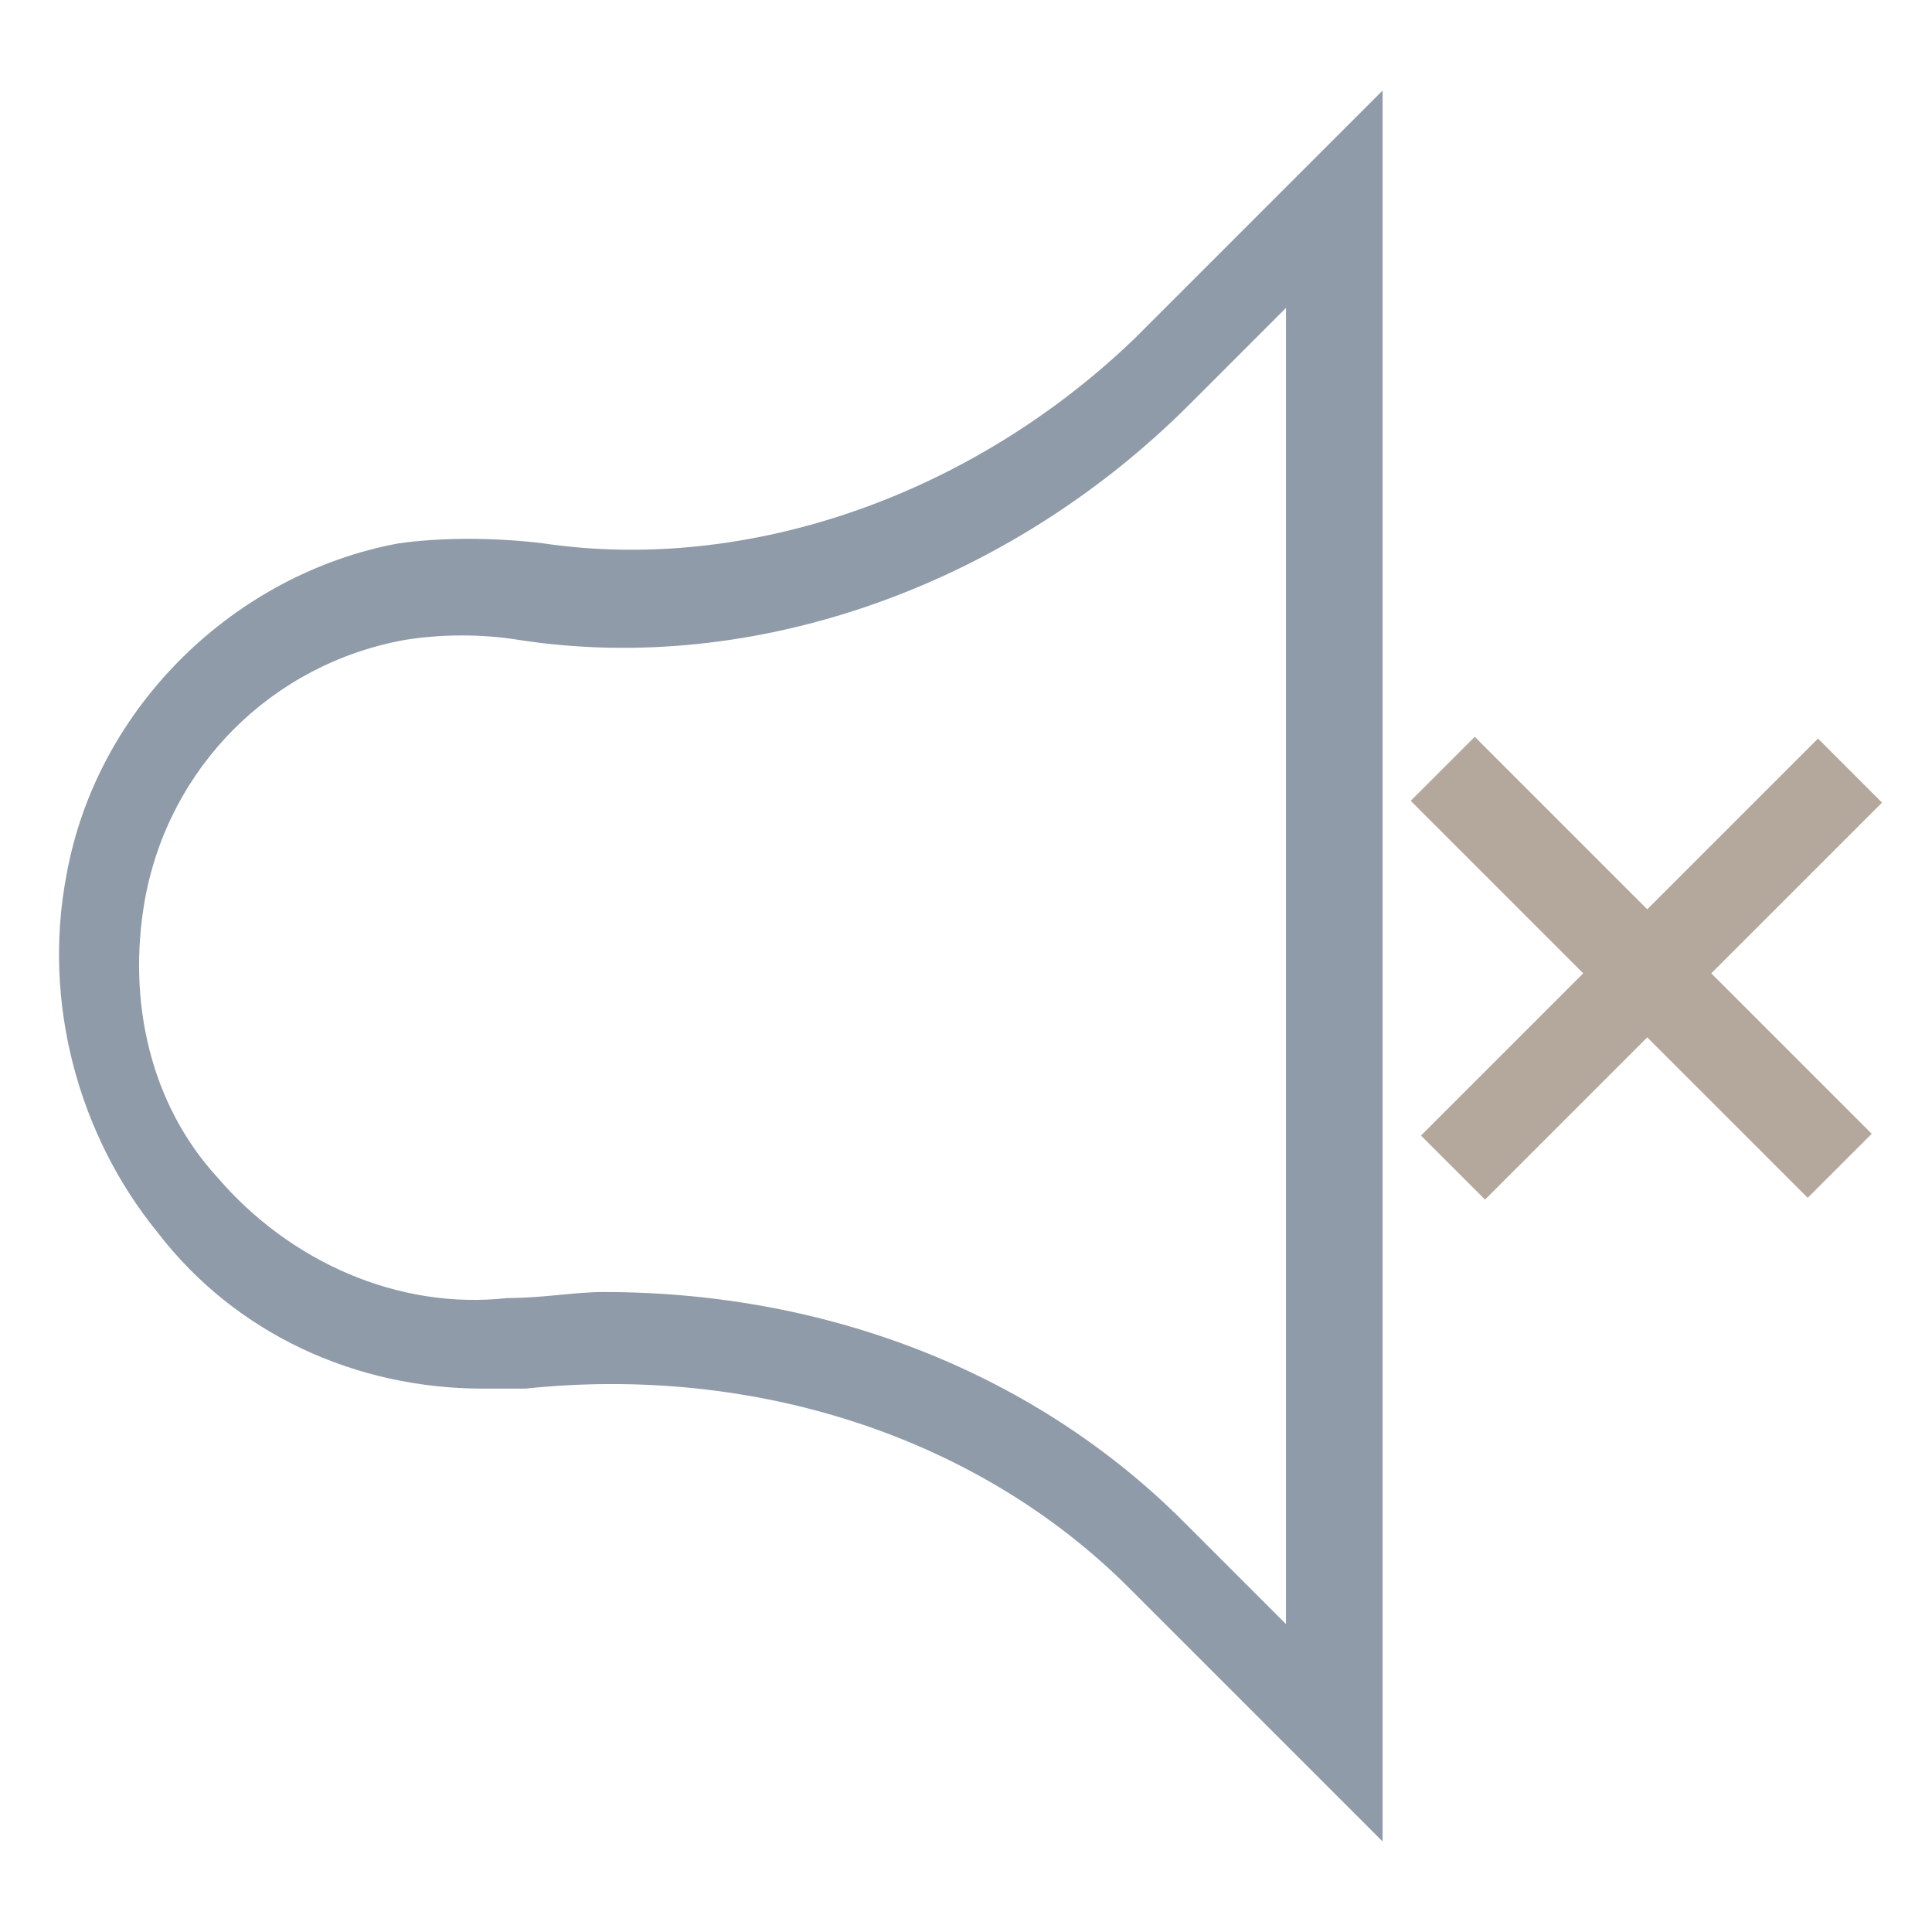 <?xml version="1.0" encoding="utf-8"?>
<!-- Generator: Adobe Illustrator 18.0.0, SVG Export Plug-In . SVG Version: 6.00 Build 0)  -->
<!DOCTYPE svg PUBLIC "-//W3C//DTD SVG 1.1//EN" "http://www.w3.org/Graphics/SVG/1.1/DTD/svg11.dtd">
<svg version="1.1" id="Layer_1" xmlns="http://www.w3.org/2000/svg" xmlns:xlink="http://www.w3.org/1999/xlink" x="0px" y="0px"
	 viewBox="0 0 32 32" enable-background="new 0 0 32 32" xml:space="preserve">
<g>
	<path fill="#8F9BA8" d="M22.9,30.5l-4.2-4.2c-2.5-2.5-6.2-3.7-10-3.3c-0.2,0-0.5,0-0.7,0c-2.1,0-4.1-0.9-5.4-2.6
		c-1.3-1.6-1.9-3.8-1.5-5.9c0.5-2.8,2.8-5,5.5-5.5C7.3,8.9,8.2,8.9,9,9c3.4,0.5,7.1-0.8,9.8-3.4l4.1-4.1V30.5z M10,21.4
		c3.8,0,7.2,1.4,9.6,3.8l1.7,1.7V5.1l-1.6,1.6c-3,3-7.2,4.5-11.1,3.9c-0.6-0.1-1.3-0.1-1.9,0c-2.2,0.4-3.9,2.1-4.3,4.3
		c-0.3,1.7,0.1,3.4,1.2,4.6c1.2,1.4,3,2.2,4.8,2C9,21.5,9.5,21.4,10,21.4z"/>
	
		<rect x="26.6" y="11.3" transform="matrix(-0.707 -0.707 0.707 -0.707 35.414 46.664)" fill="#B4A79C" width="1.5" height="9.3"/>
	
		<rect x="22.6" y="15.2" transform="matrix(-0.707 -0.707 0.707 -0.707 35.173 46.564)" fill="#B4A79C" width="9.3" height="1.5"/>
</g>
</svg>
